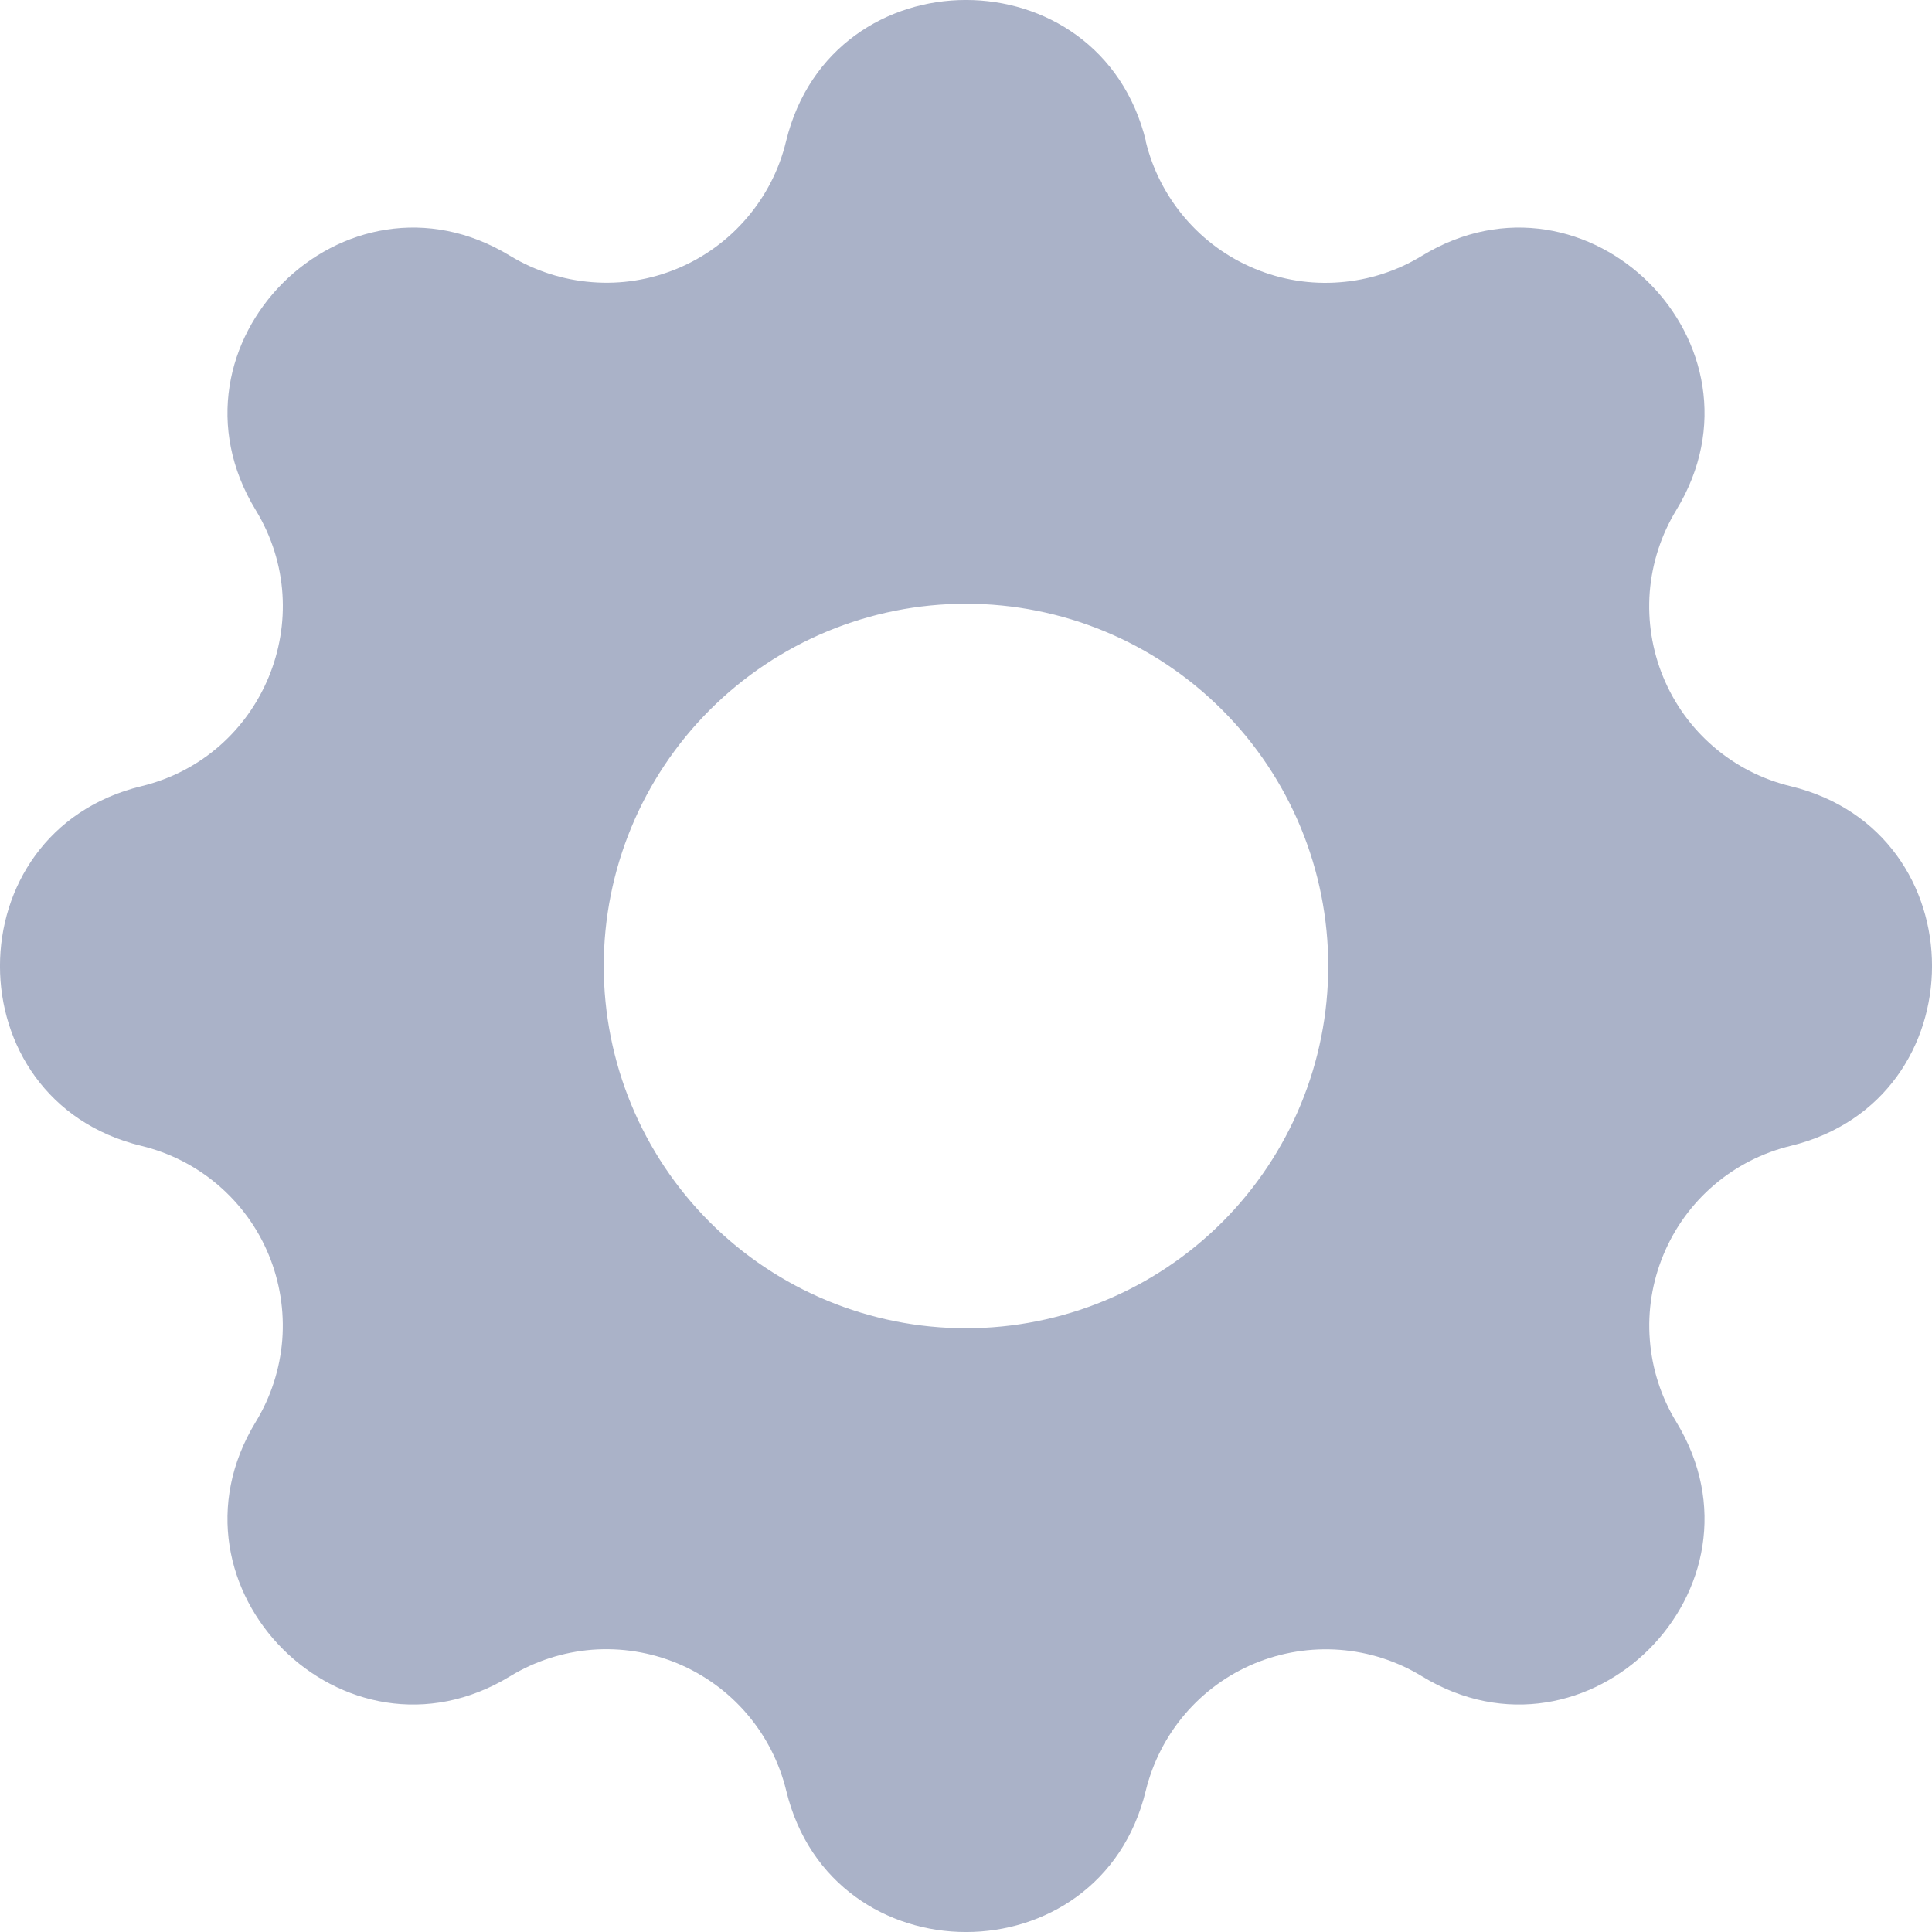 <svg width="20" height="20" viewBox="0 0 20 20" fill="none" xmlns="http://www.w3.org/2000/svg">
<path fill-rule="evenodd" clip-rule="evenodd" d="M11.863 1.463C11.387 -0.488 8.612 -0.488 8.137 1.463C8.067 1.756 7.927 2.028 7.731 2.257C7.535 2.486 7.288 2.666 7.01 2.781C6.731 2.897 6.429 2.945 6.129 2.921C5.828 2.898 5.537 2.804 5.28 2.648C3.565 1.603 1.602 3.565 2.647 5.28C3.322 6.388 2.724 7.833 1.463 8.139C-0.488 8.613 -0.488 11.389 1.463 11.862C1.757 11.933 2.029 12.072 2.258 12.268C2.487 12.464 2.667 12.711 2.782 12.99C2.897 13.269 2.945 13.571 2.922 13.871C2.898 14.172 2.804 14.463 2.647 14.72C1.602 16.436 3.565 18.398 5.28 17.353C5.537 17.196 5.828 17.102 6.129 17.078C6.43 17.055 6.731 17.103 7.01 17.218C7.289 17.334 7.536 17.513 7.732 17.742C7.928 17.971 8.068 18.244 8.139 18.537C8.612 20.488 11.389 20.488 11.861 18.537C11.933 18.244 12.072 17.972 12.268 17.743C12.464 17.514 12.712 17.334 12.99 17.219C13.269 17.104 13.571 17.056 13.871 17.079C14.172 17.102 14.463 17.196 14.72 17.353C16.435 18.398 18.398 16.436 17.353 14.72C17.196 14.463 17.102 14.172 17.079 13.871C17.055 13.571 17.104 13.269 17.219 12.991C17.334 12.712 17.514 12.464 17.743 12.268C17.972 12.072 18.244 11.933 18.537 11.862C20.488 11.388 20.488 8.612 18.537 8.139C18.243 8.068 17.971 7.929 17.742 7.733C17.513 7.537 17.333 7.289 17.218 7.01C17.103 6.732 17.055 6.43 17.078 6.129C17.102 5.829 17.196 5.538 17.353 5.28C18.398 3.565 16.435 1.603 14.72 2.648C14.463 2.805 14.172 2.899 13.871 2.922C13.57 2.946 13.268 2.898 12.99 2.782C12.711 2.667 12.464 2.487 12.268 2.258C12.072 2.029 11.932 1.757 11.861 1.464L11.863 1.463ZM10 13.75C10.995 13.75 11.948 13.355 12.652 12.652C13.355 11.949 13.75 10.995 13.75 10C13.75 9.006 13.355 8.052 12.652 7.349C11.948 6.645 10.995 6.25 10 6.25C9.005 6.25 8.052 6.645 7.348 7.349C6.645 8.052 6.25 9.006 6.25 10C6.25 10.995 6.645 11.949 7.348 12.652C8.052 13.355 9.005 13.75 10 13.75Z" fill="#AAB2C8"/>
</svg>

